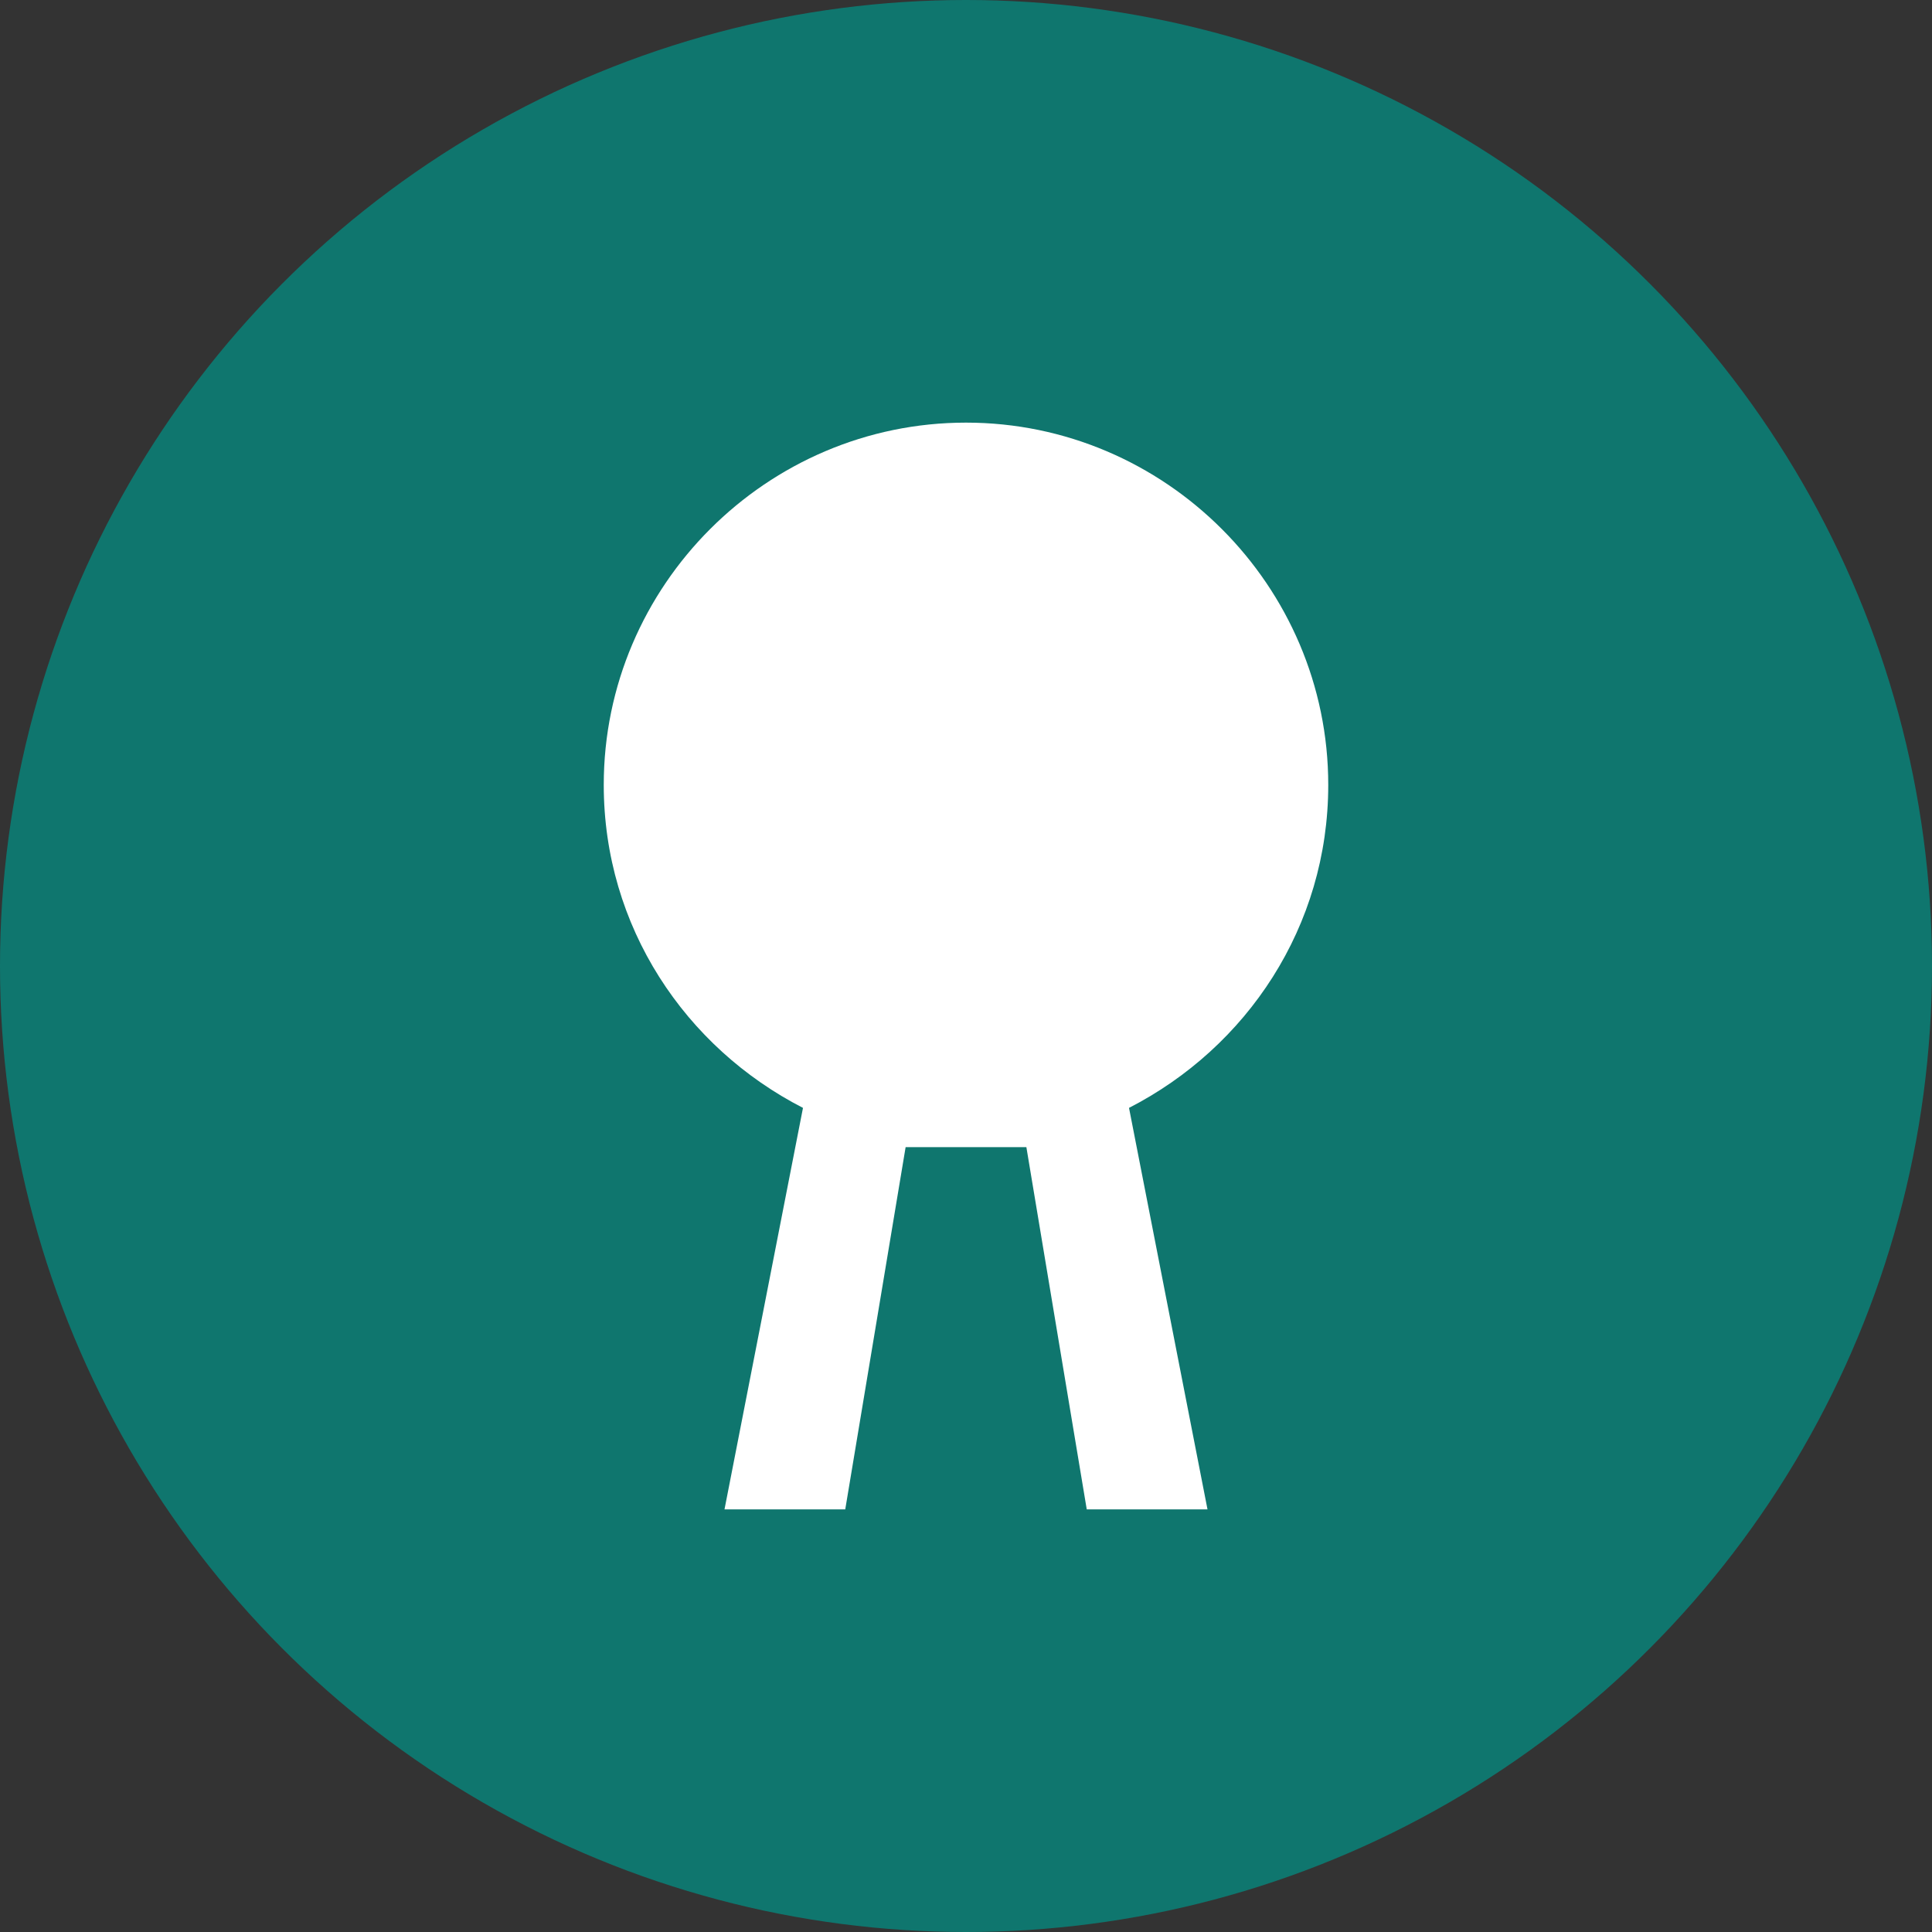 <svg xmlns="http://www.w3.org/2000/svg" viewBox="0 0 64 64" role="img" aria-label="Logo"><rect x="0" y="0" width="64" height="64" fill="#333333" stroke="none"/><circle cx="32" cy="32" r="32" fill="#0f766e"/><path fill="#ffffff" d="M32 14c-6.6 0-12 5.4-12 12 0 4.7 2.7 8.7 6.6 10.7L24 50h4l2-12h4l2 12h4l-2.6-13.3C41.3 34.7 44 30.7 44 26c0-6.6-5.4-12-12-12z"/></svg>